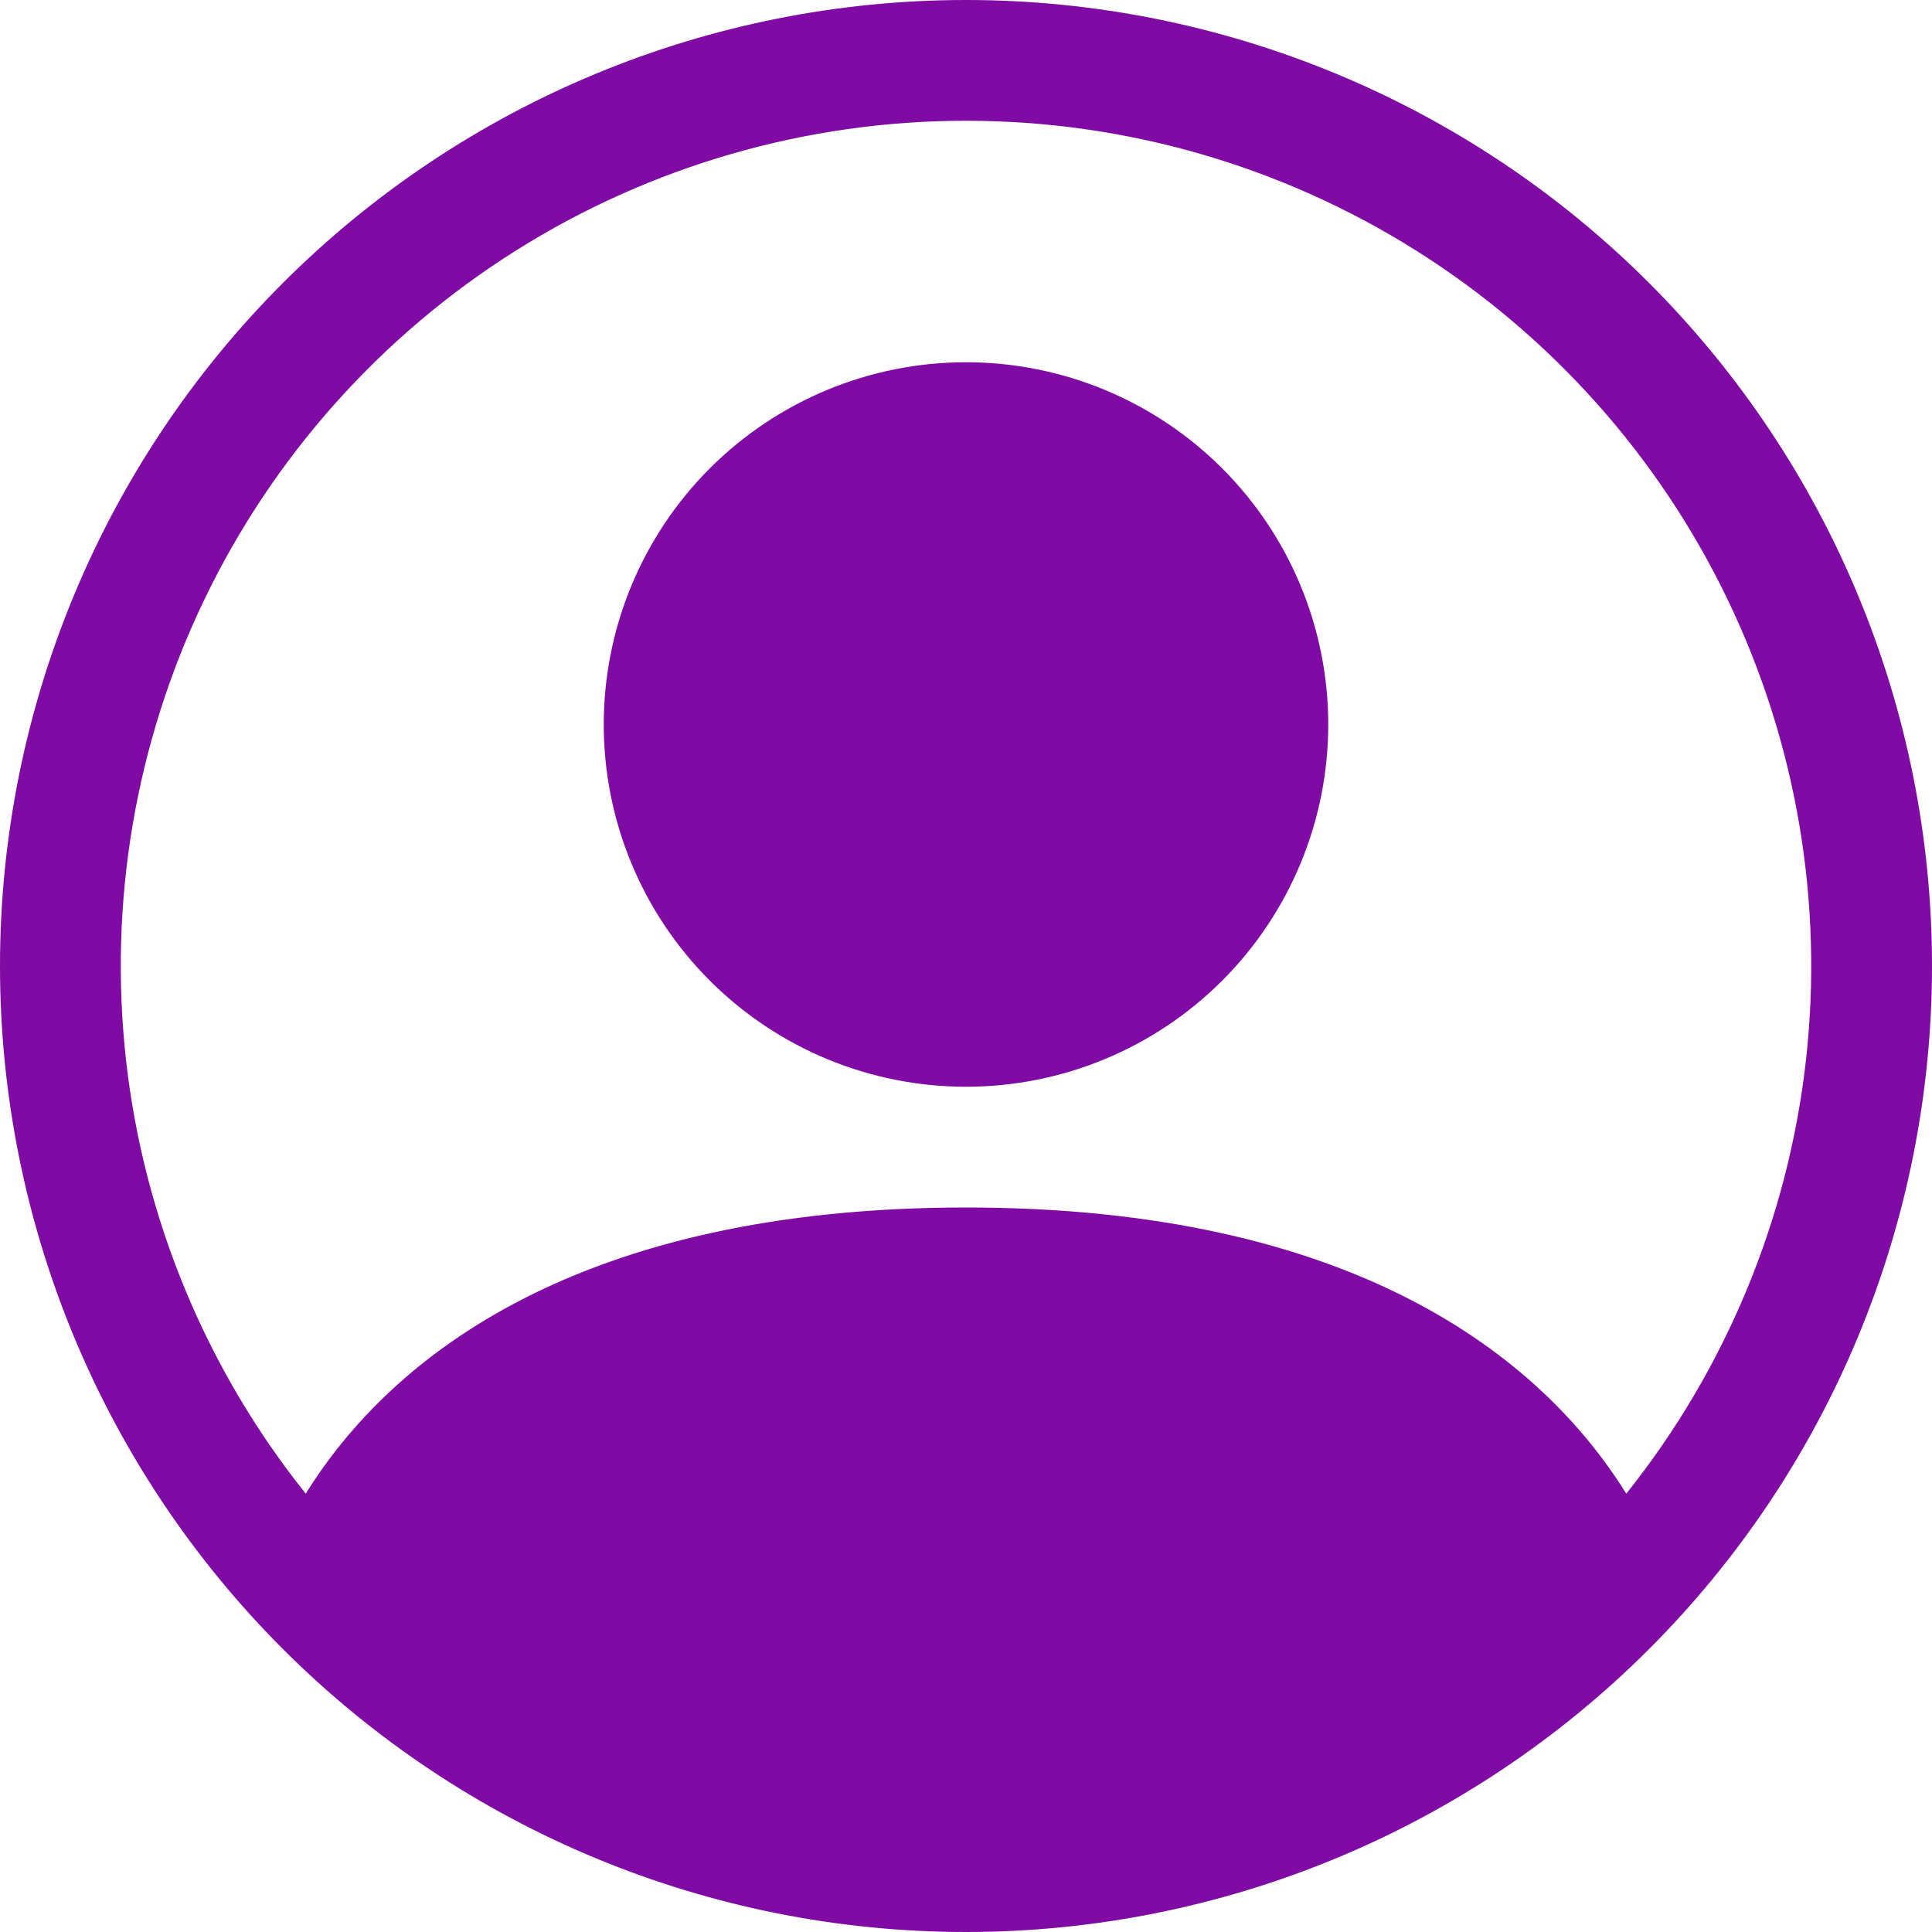 <svg width="56" height="56" viewBox="0 0 56 56" fill="none" xmlns="http://www.w3.org/2000/svg">
<path d="M38.5 21C38.5 23.785 37.394 26.456 35.425 28.425C33.456 30.394 30.785 31.5 28 31.5C25.215 31.5 22.544 30.394 20.575 28.425C18.606 26.456 17.5 23.785 17.5 21C17.5 18.215 18.606 15.544 20.575 13.575C22.544 11.606 25.215 10.5 28 10.5C30.785 10.5 33.456 11.606 35.425 13.575C37.394 15.544 38.5 18.215 38.5 21Z" fill="#7F0BA4"/>
<path fill-rule="evenodd" clip-rule="evenodd" d="M0 28C0 20.574 2.95 13.452 8.201 8.201C13.452 2.95 20.574 0 28 0C35.426 0 42.548 2.95 47.799 8.201C53.05 13.452 56 20.574 56 28C56 35.426 53.05 42.548 47.799 47.799C42.548 53.05 35.426 56 28 56C20.574 56 13.452 53.05 8.201 47.799C2.95 42.548 0 35.426 0 28ZM28 3.5C23.386 3.5 18.866 4.803 14.96 7.259C11.055 9.715 7.921 13.224 5.922 17.382C3.922 21.54 3.137 26.178 3.657 30.762C4.178 35.346 5.982 39.691 8.862 43.295C11.347 39.291 16.817 35 28 35C39.182 35 44.65 39.288 47.138 43.295C50.018 39.691 51.822 35.346 52.343 30.762C52.863 26.178 52.078 21.54 50.078 17.382C48.078 13.224 44.946 9.715 41.04 7.259C37.134 4.803 32.614 3.5 28 3.5Z" fill="#7F0BA4"/>
</svg>
